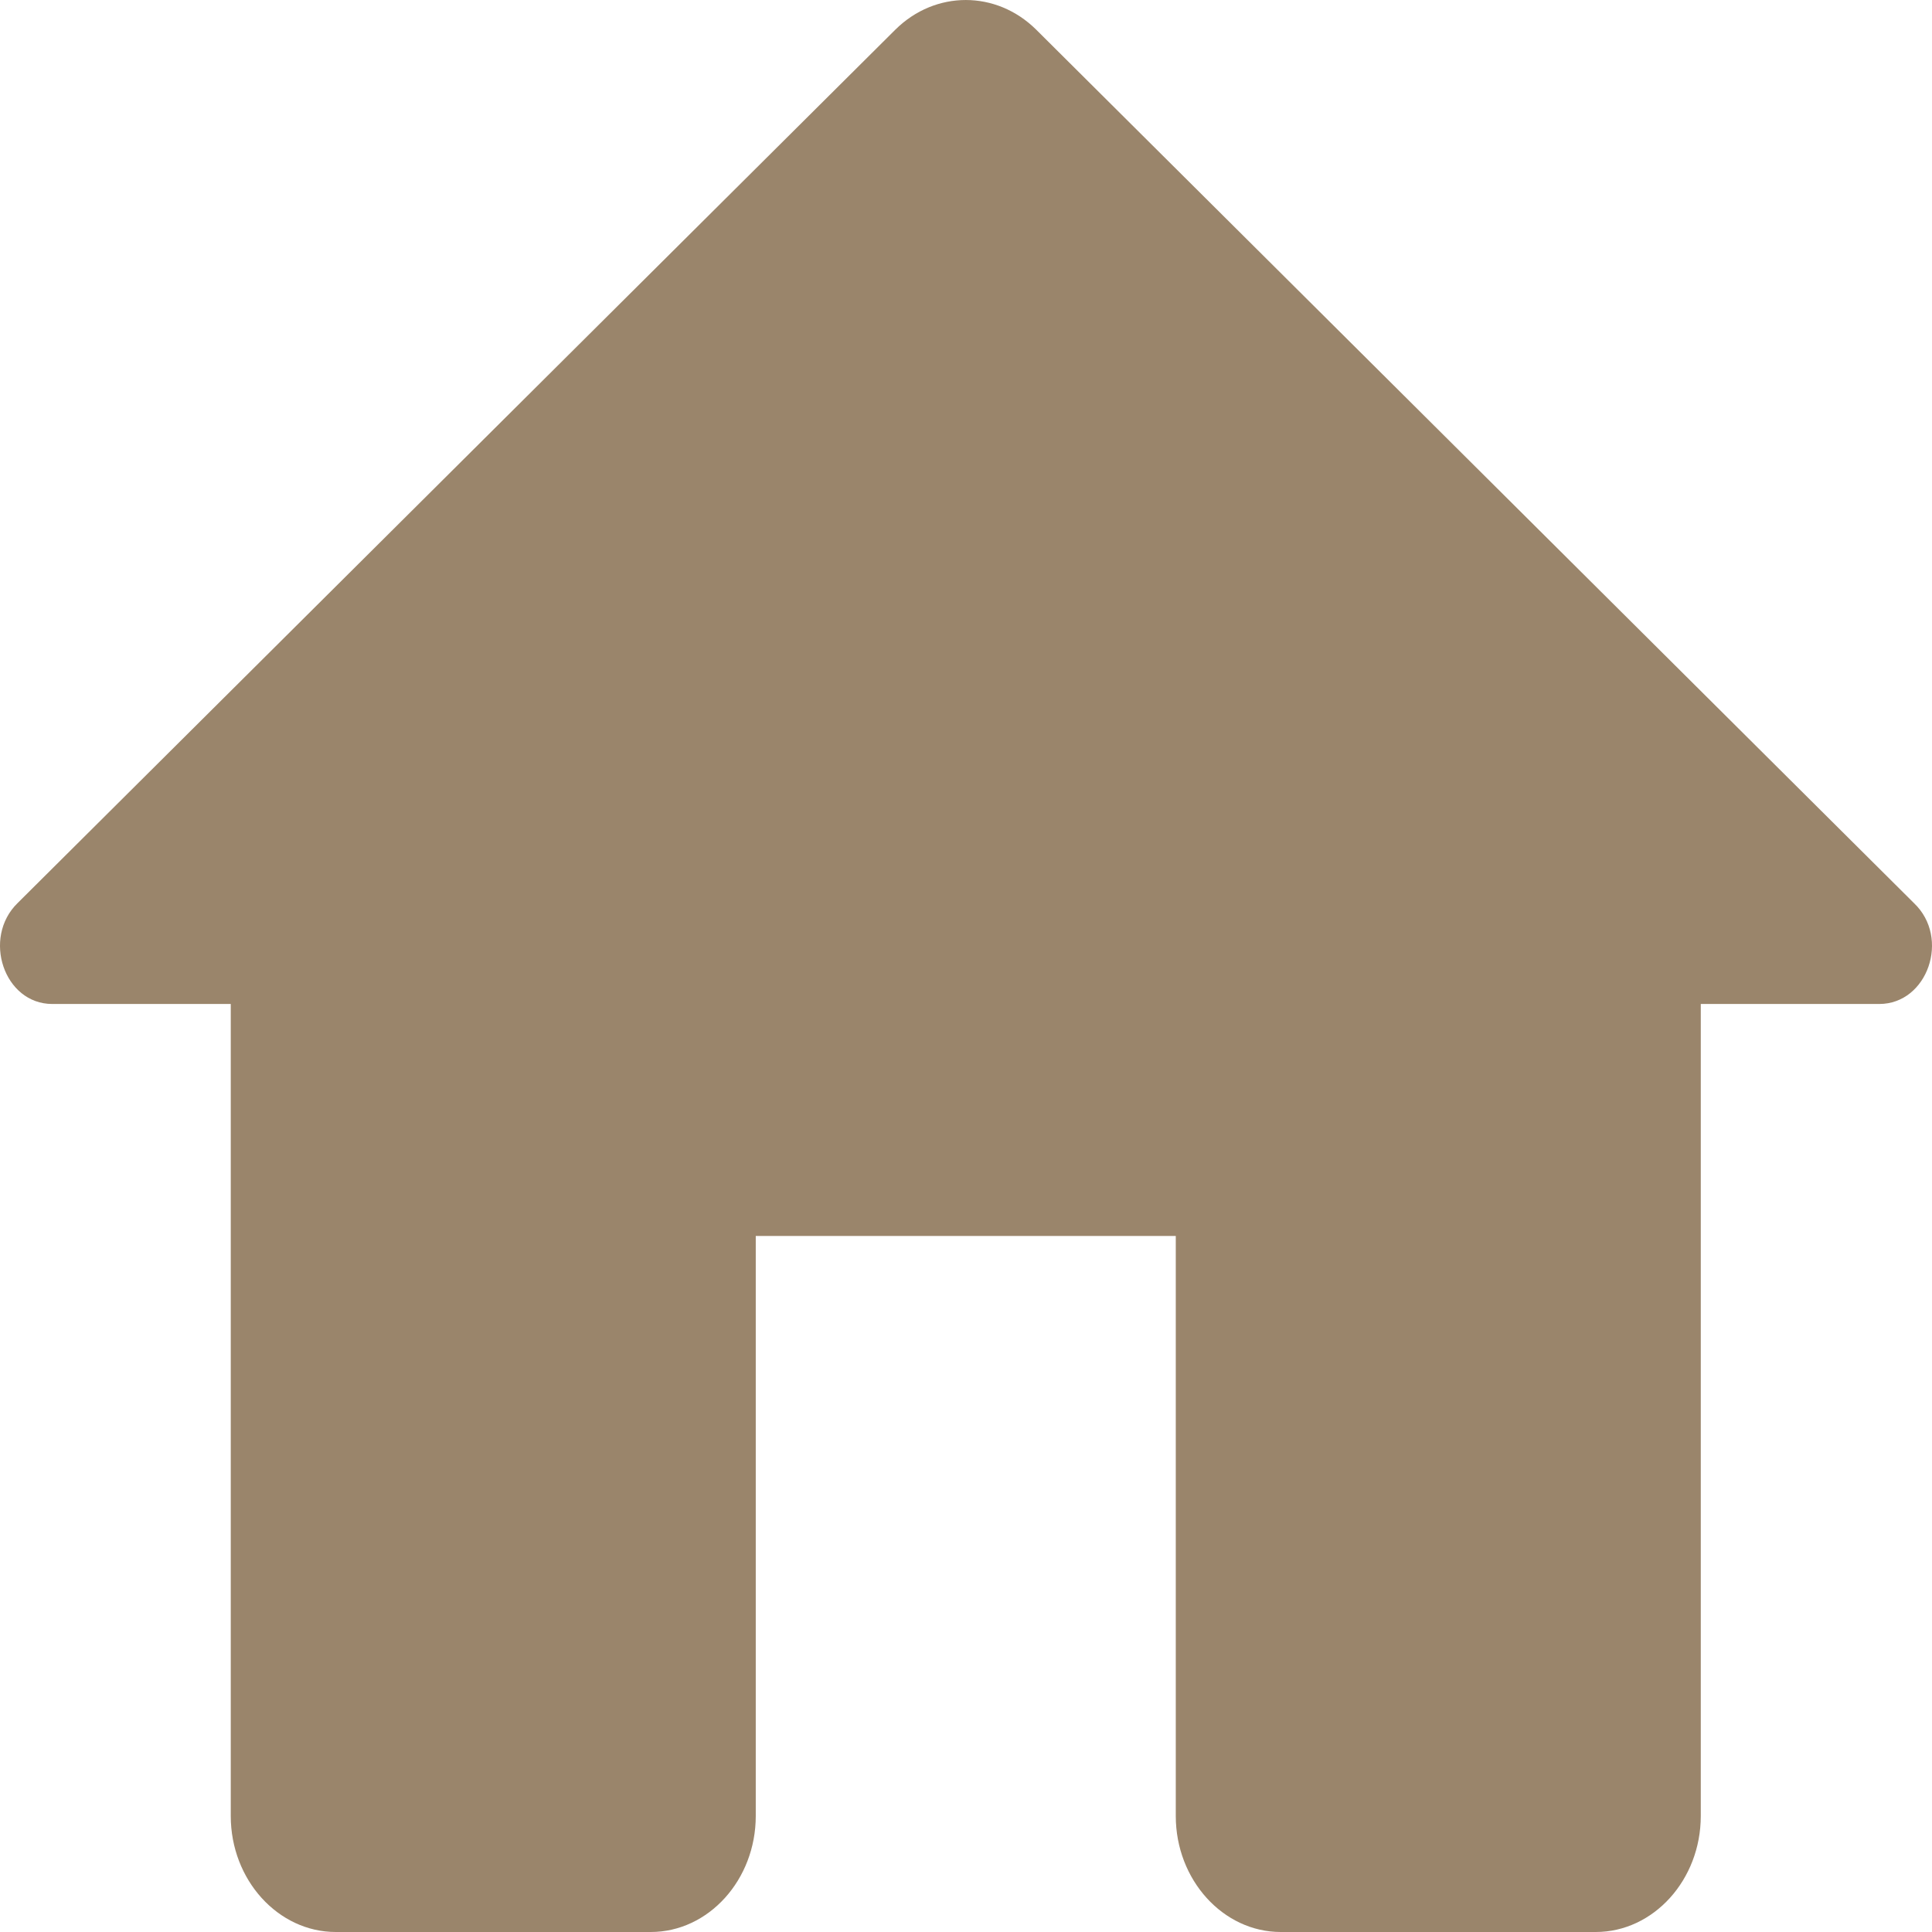 <svg width="50" height="50" viewBox="0 0 50 50" fill="none" xmlns="http://www.w3.org/2000/svg" xmlns:xlink="http://www.w3.org/1999/xlink">
<path d="M19.559,46.998L19.559,31.987L30.429,31.987L30.429,46.998C30.429,48.649 31.652,50 33.146,50L41.298,50C42.793,50 44.016,48.649 44.016,46.998L44.016,25.983L48.635,25.983C49.885,25.983 50.483,24.272 49.532,23.371L26.815,0.766C25.782,-0.255 24.206,-0.255 23.173,0.766L0.456,23.371C-0.468,24.272 0.103,25.983 1.353,25.983L5.972,25.983L5.972,46.998C5.972,48.649 7.195,50 8.69,50L16.842,50C18.336,50 19.559,48.649 19.559,46.998Z" fill="#9A856B"/>
</svg>
